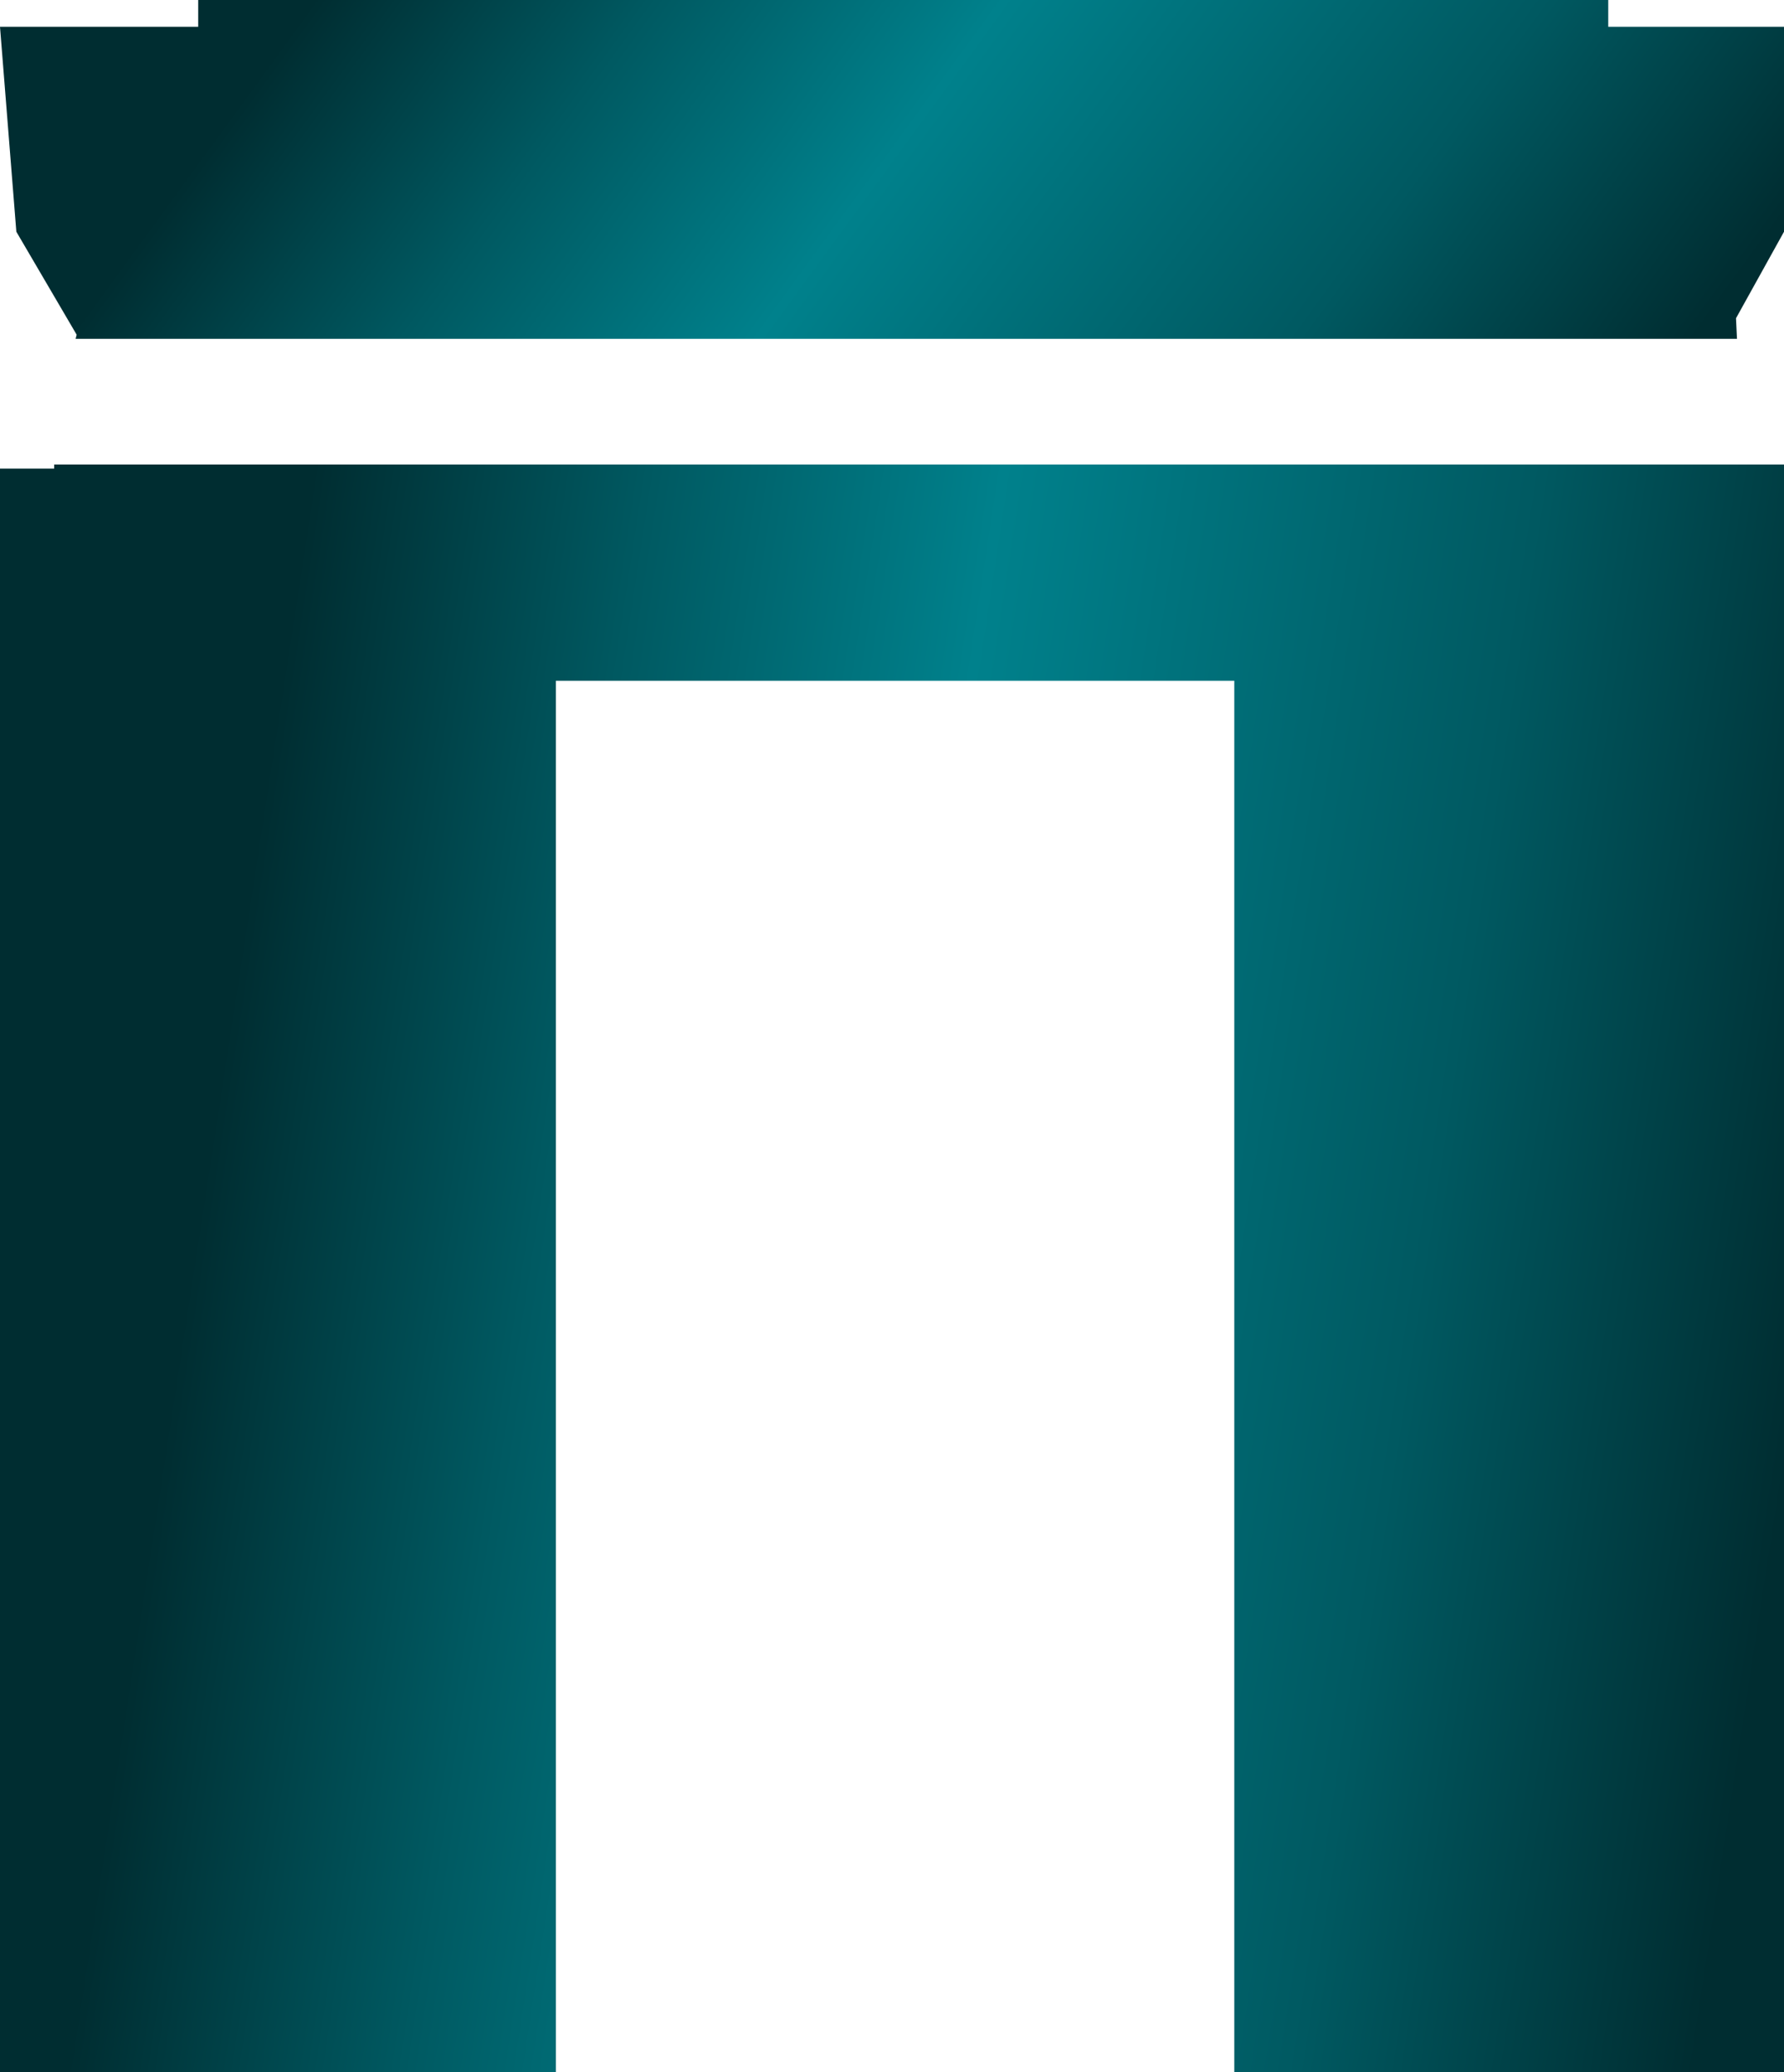 <svg width="31" height="36" viewBox="0 0 31 36" fill="none" xmlns="http://www.w3.org/2000/svg">
<path d="M1.332 5.815L1.314 5.887H30.183L30.166 5.529L31 4.026V0.465H27.946V0H3.444V0.465H0L0.284 4.026L1.332 5.815Z" fill="url(#paint0_linear_1713_14659)"/>
<path d="M0.941 8.07V8.141H0V36H9.659V11.827H21.448V36H31V8.07H0.941Z" fill="url(#paint1_linear_1713_14659)"/>
<defs>
<linearGradient id="paint0_linear_1713_14659" x1="7.38895e-08" y1="0.107" x2="22.227" y2="16.322" gradientUnits="userSpaceOnUse">
<stop offset="0.158" stop-color="#002D31"/>
<stop offset="0.329" stop-color="#005961"/>
<stop offset="0.51" stop-color="#00818C"/>
<stop offset="0.786" stop-color="#005961"/>
<stop offset="0.988" stop-color="#002D31"/>
</linearGradient>
<linearGradient id="paint1_linear_1713_14659" x1="7.38895e-08" y1="8.575" x2="33.27" y2="13.69" gradientUnits="userSpaceOnUse">
<stop offset="0.158" stop-color="#002D31"/>
<stop offset="0.329" stop-color="#005961"/>
<stop offset="0.51" stop-color="#00818C"/>
<stop offset="0.786" stop-color="#005961"/>
<stop offset="0.988" stop-color="#002D31"/>
</linearGradient>
</defs>
</svg>
